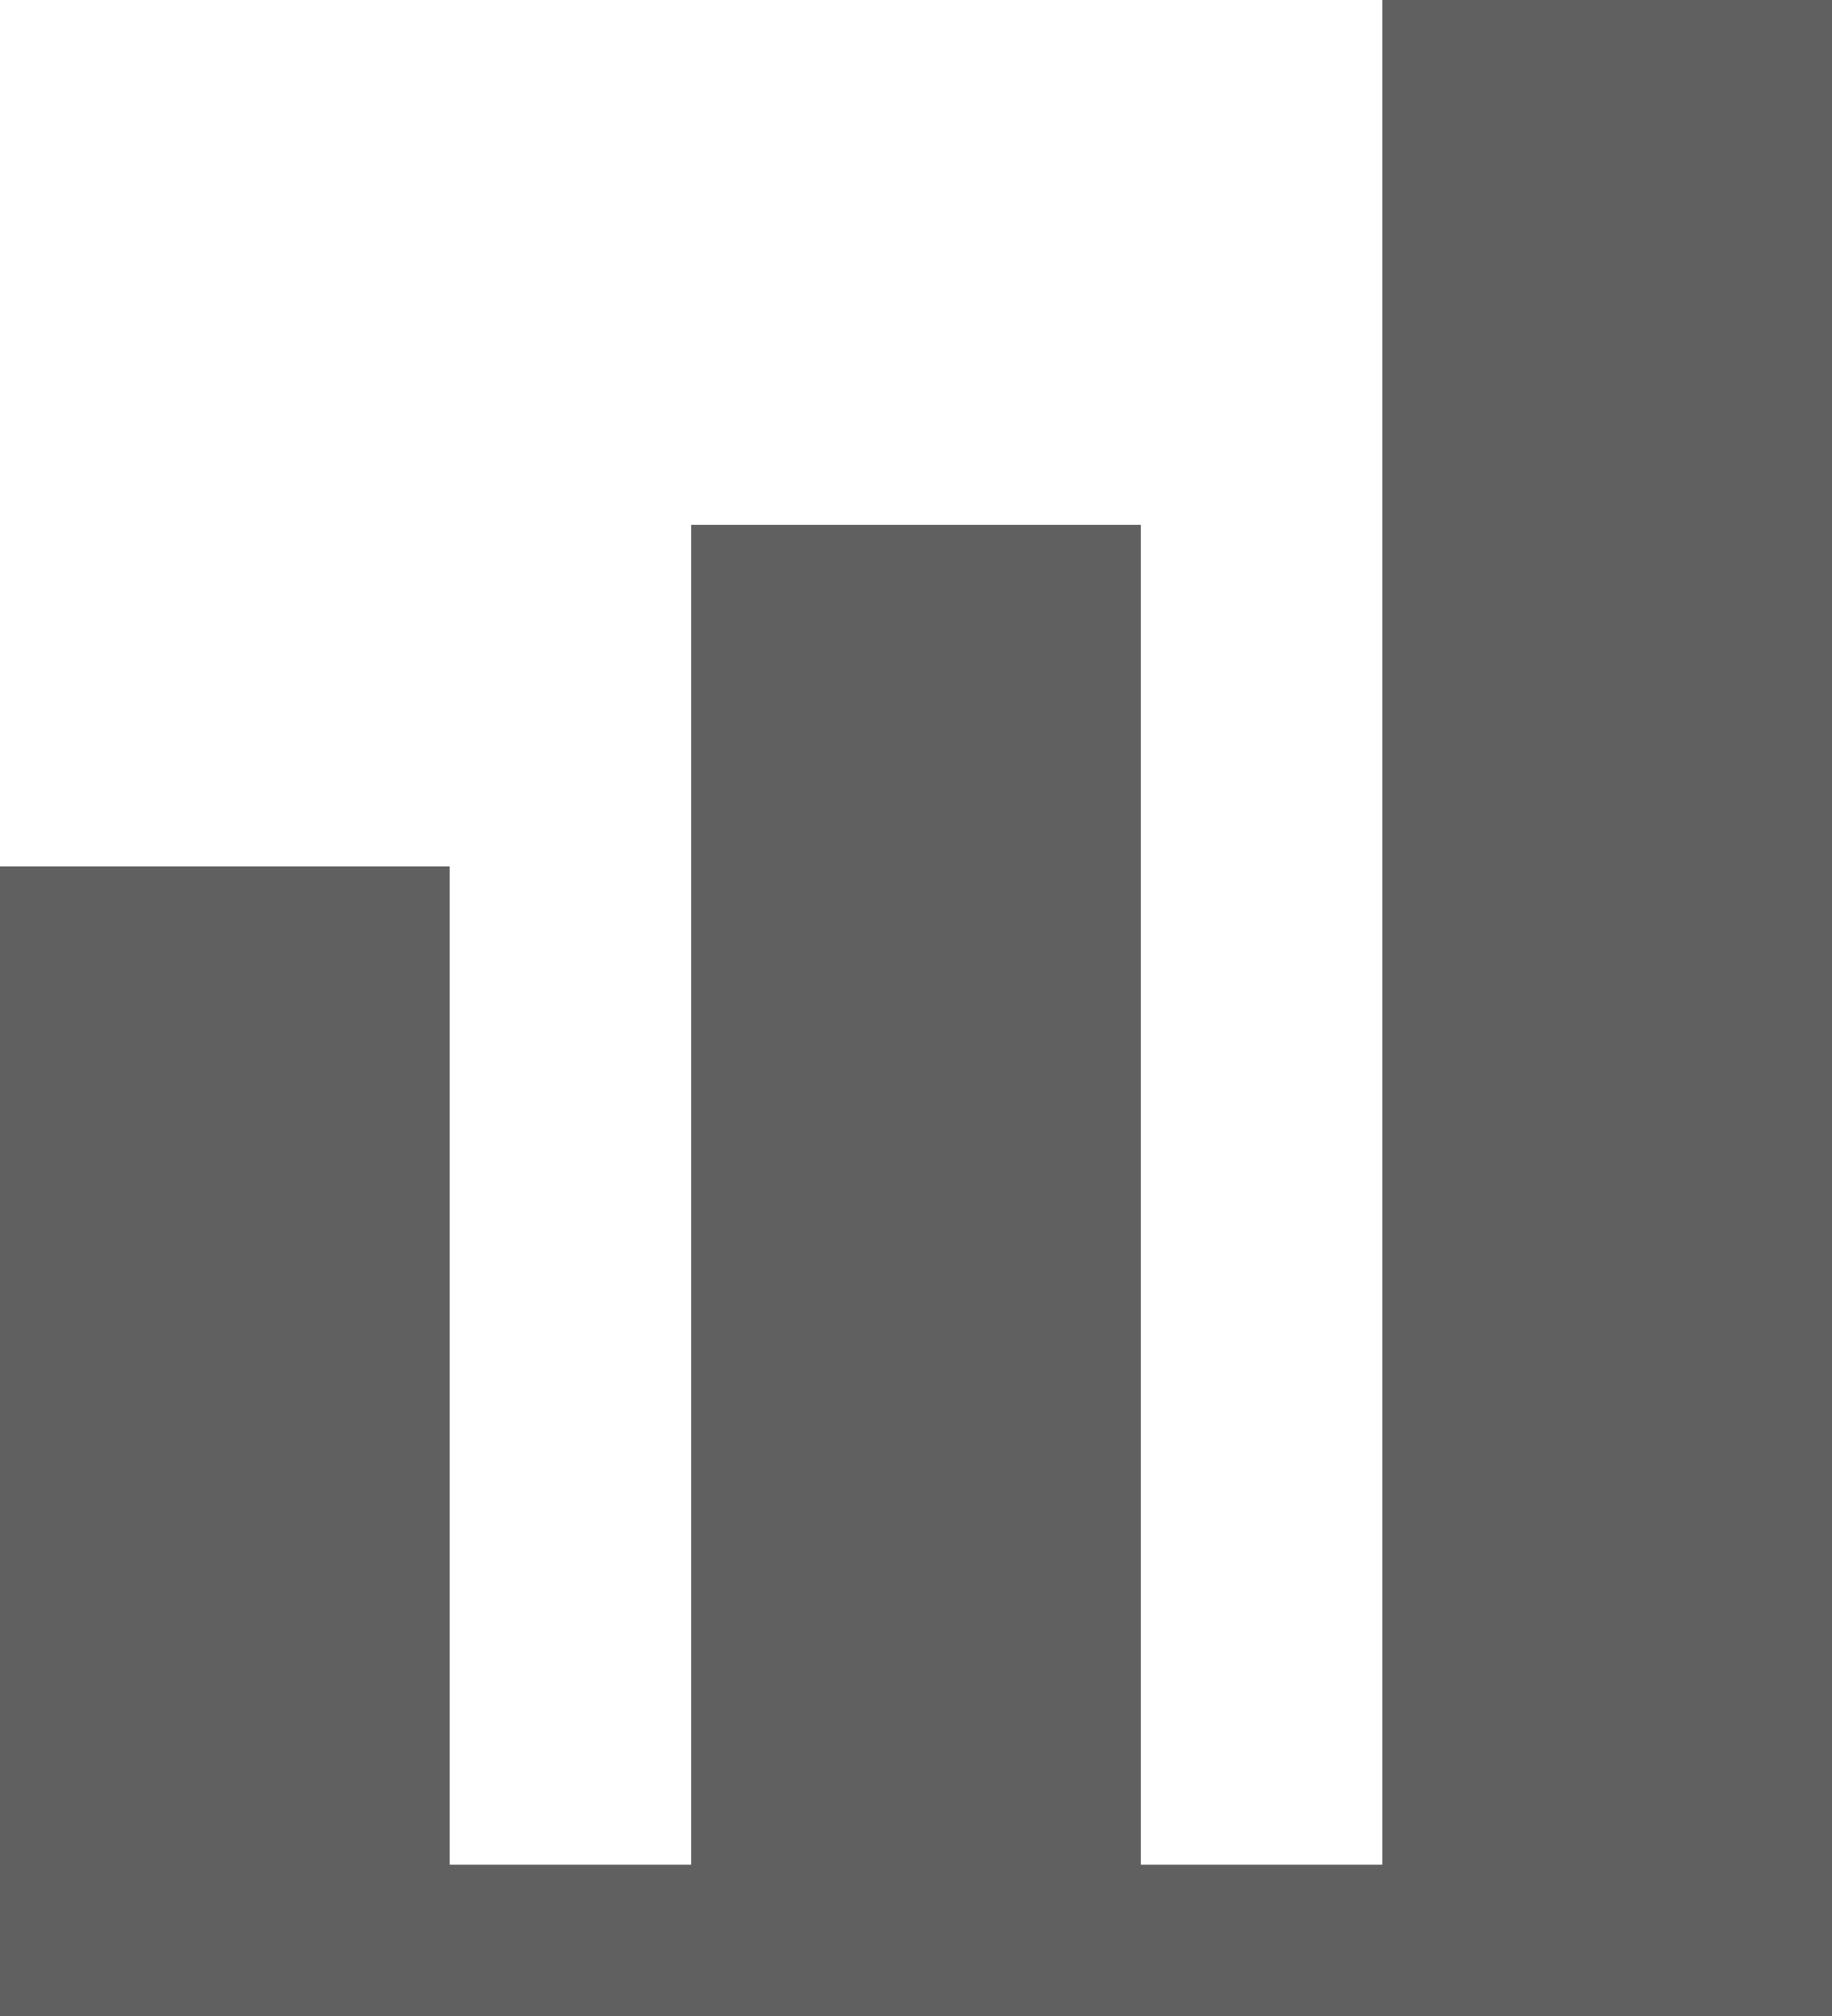 <?xml version="1.0" encoding="UTF-8"?><svg id="_лой_1" xmlns="http://www.w3.org/2000/svg" viewBox="0 0 366 402.6"><defs><style>.cls-1{fill:#606060;}</style></defs><polygon class="cls-1" points="276.16 0 276.16 372.38 227.92 372.38 227.92 104.81 138.08 104.81 138.08 372.38 89.84 372.38 89.84 173.02 0 173.02 0 402.6 19.96 402.6 89.84 402.6 138.08 402.6 227.92 402.6 276.16 402.6 359.35 402.6 366 402.6 366 0 276.16 0"/></svg>